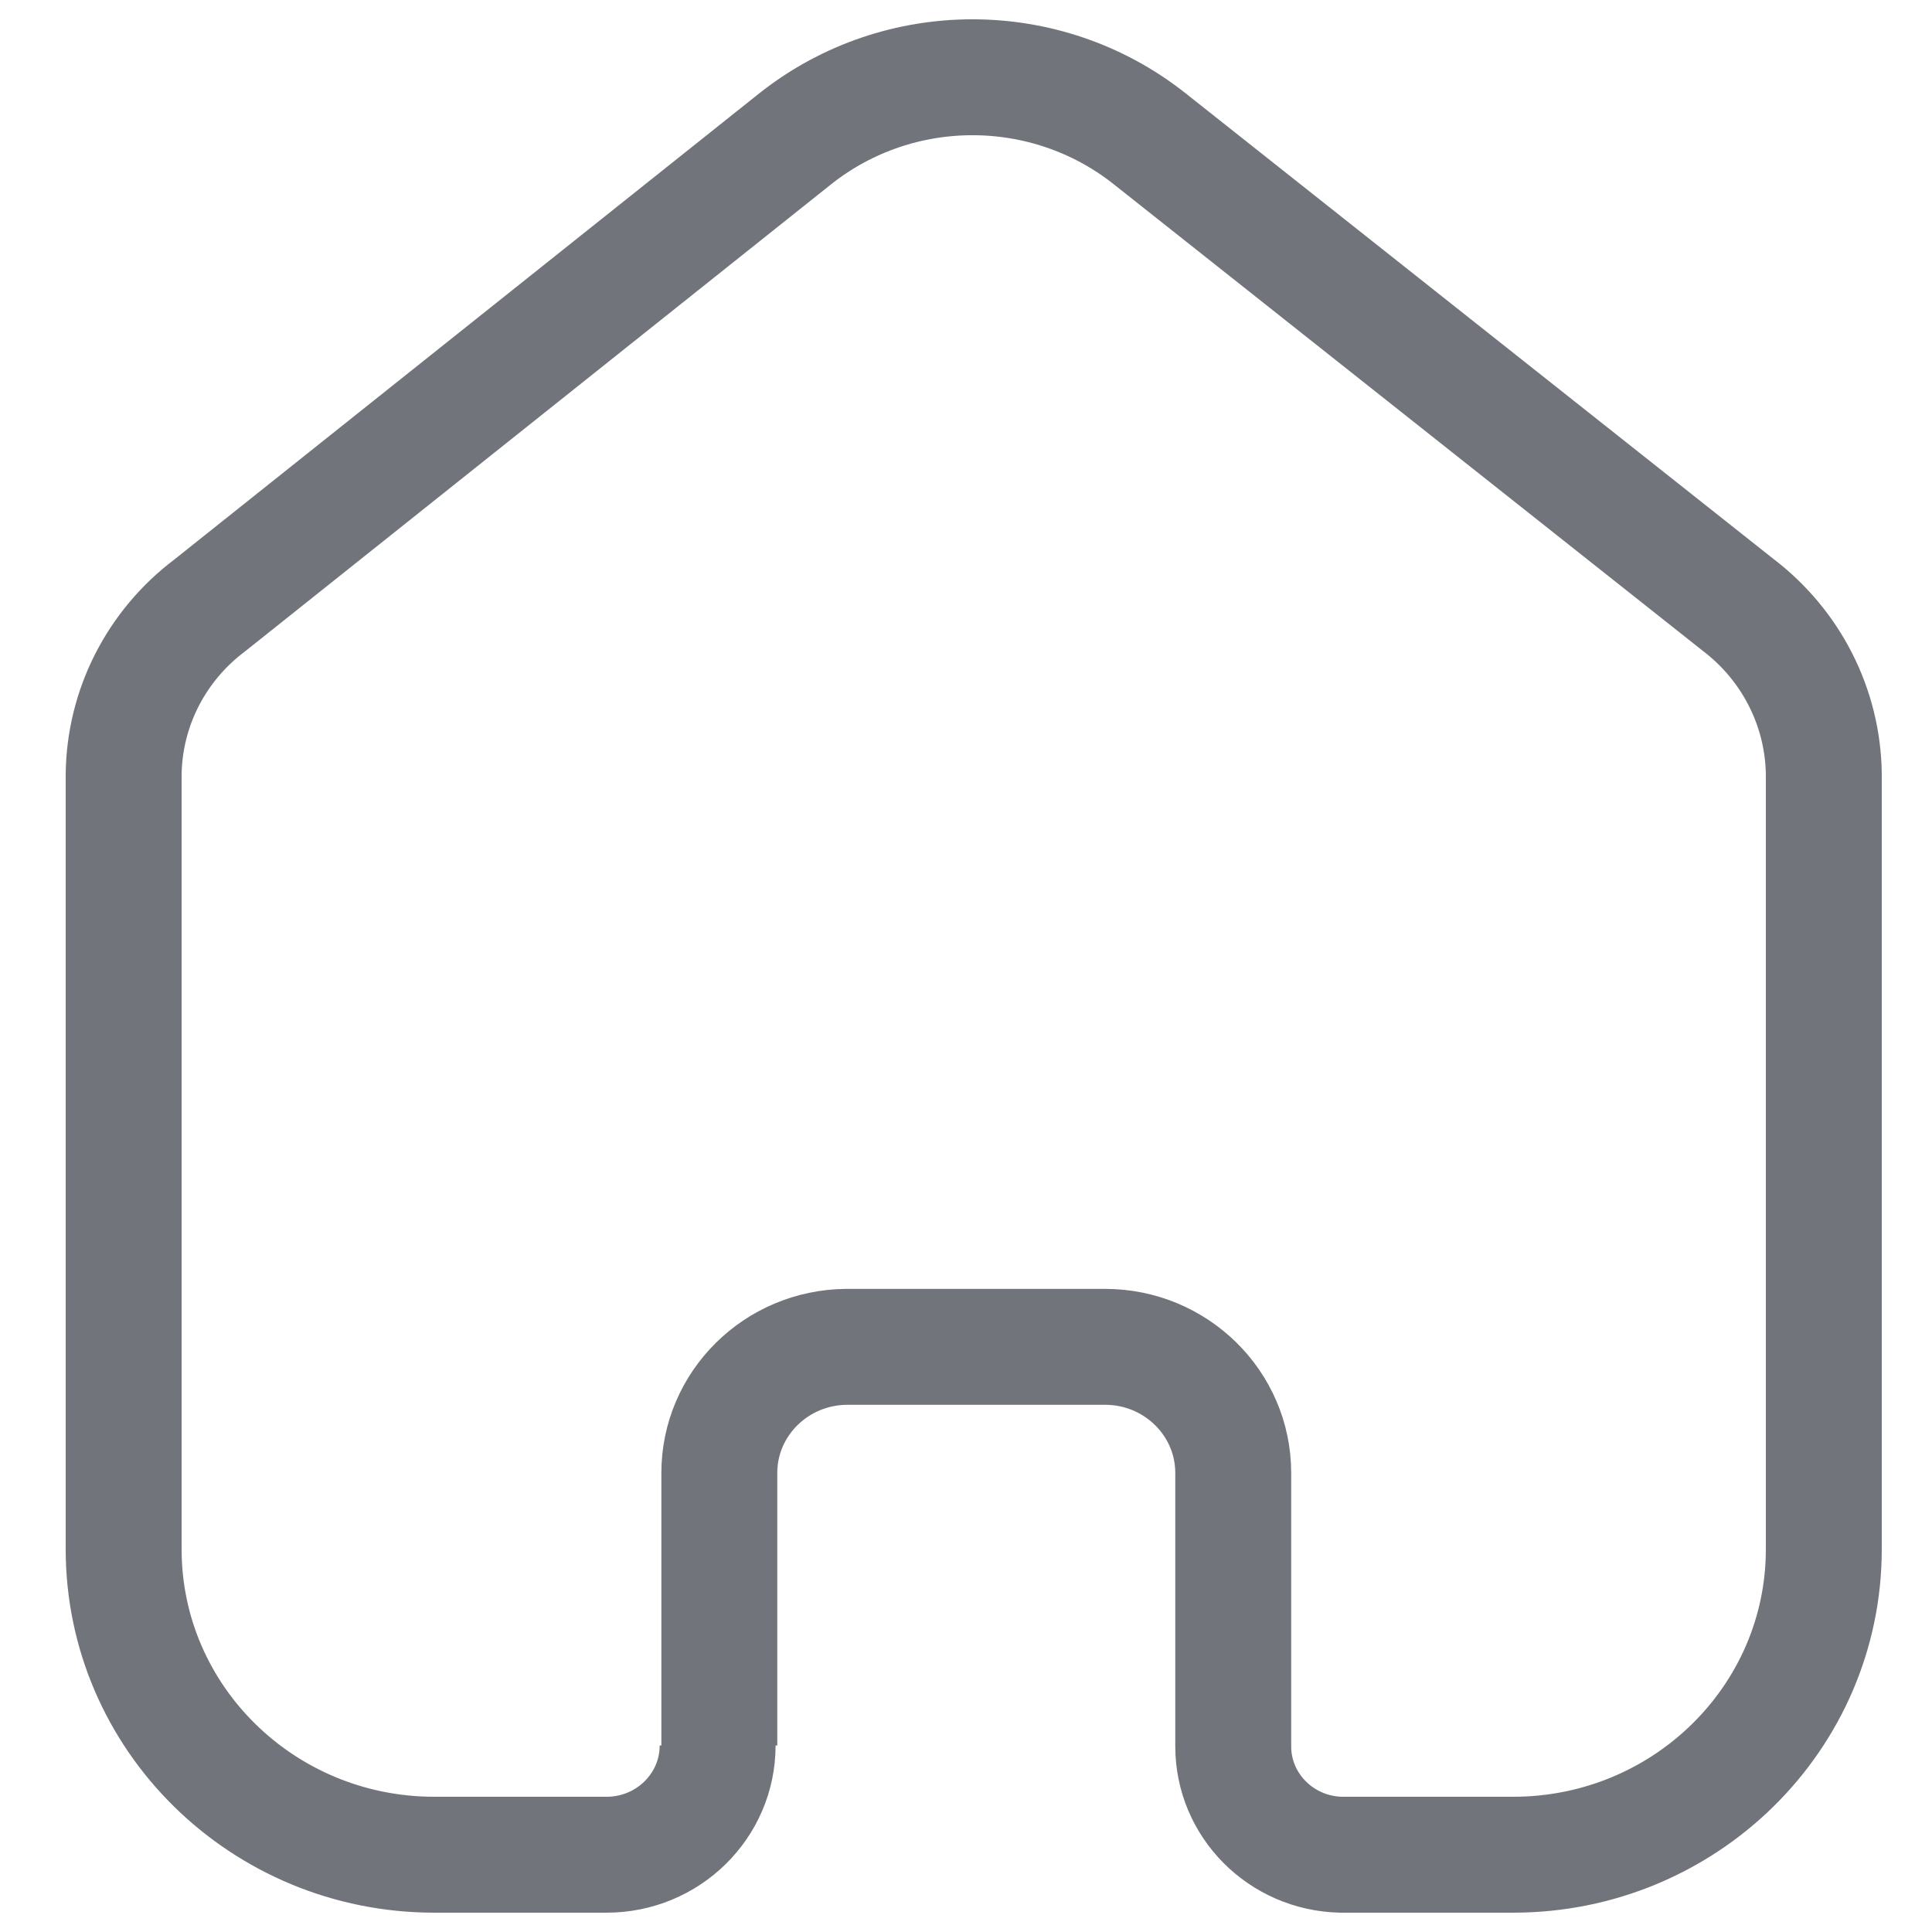 <?xml version="1.0" encoding="UTF-8"?>
<svg width="25px" height="25px" viewBox="0 0 25 25" version="1.1" xmlns="http://www.w3.org/2000/svg" xmlns:xlink="http://www.w3.org/1999/xlink">
    <title>Home </title>
    <g id="FINAL" stroke="none" stroke-width="1" fill="none" fill-rule="evenodd">
        <g id="Artboard" transform="translate(-147, -165)" stroke="#71757B" stroke-width="1.5">
            <g id="FOOTER" transform="translate(116, 125)">
                <g id="HOME" transform="translate(32, 41)">
                    <path d="M8.308,21.587 L8.308,18.06 C8.308,17.163 9.045,16.434 9.957,16.428 L13.299,16.428 C14.215,16.428 14.958,17.159 14.958,18.06 L14.958,21.598 C14.958,22.36 15.577,22.982 16.351,23 L18.579,23 C20.8,23 22.6,21.23 22.6,19.046 L22.6,9.014 C22.588,8.154 22.178,7.348 21.486,6.823 L13.867,0.788 C12.532,-0.263 10.635,-0.263 9.3,0.788 L1.714,6.834 C1.019,7.357 0.609,8.165 0.6,9.024 L0.6,19.046 C0.6,21.23 2.4,23 4.621,23 L6.849,23 C7.643,23 8.286,22.367 8.286,21.587" id="Home-"></path>
                </g>
            </g>
        </g>
    </g>
</svg>